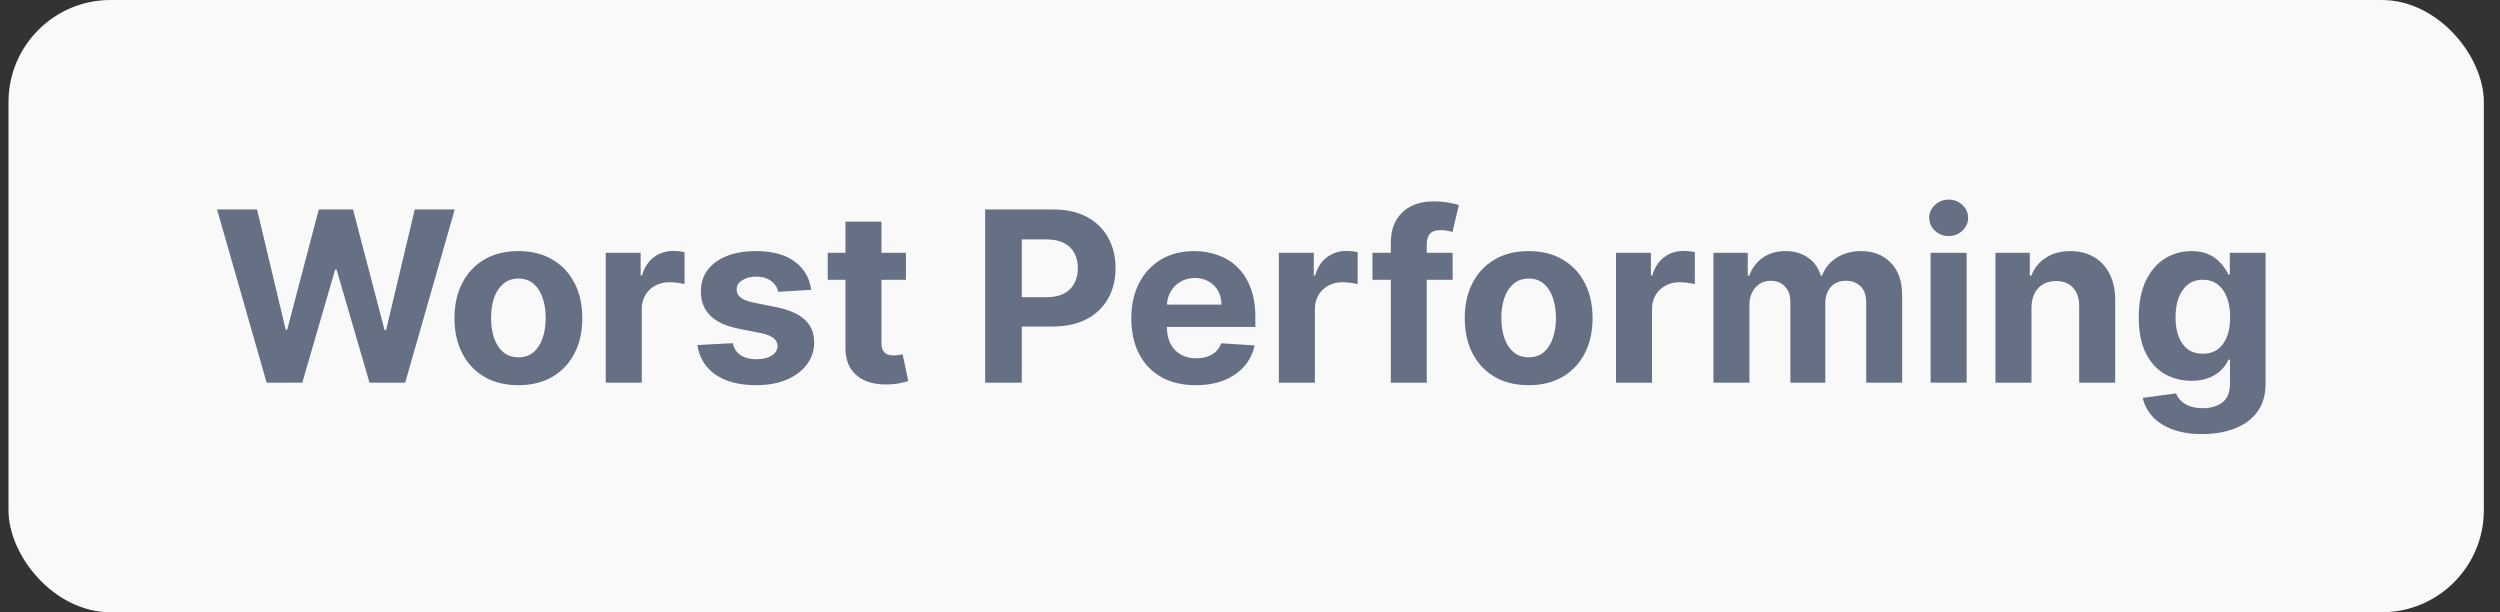 <svg width="147" height="36" viewBox="0 0 147 36" fill="none" xmlns="http://www.w3.org/2000/svg">
<rect x="0" y="0" width="147" height="36" fill="#333333" stroke="none"/>
<rect x="0.5" width="145.55" height="36" rx="6" fill="#F9F9F9"/>
<path d="M15.677 22.5L12.764 12.318H15.115L16.8 19.393H16.885L18.744 12.318H20.758L22.612 19.408H22.702L24.387 12.318H26.739L23.825 22.5H21.727L19.788 15.843H19.709L17.775 22.5H15.677ZM30.481 22.649C29.709 22.649 29.041 22.485 28.477 22.157C27.917 21.826 27.485 21.365 27.18 20.775C26.875 20.182 26.723 19.494 26.723 18.712C26.723 17.923 26.875 17.233 27.18 16.643C27.485 16.05 27.917 15.589 28.477 15.261C29.041 14.93 29.709 14.764 30.481 14.764C31.253 14.764 31.919 14.93 32.48 15.261C33.043 15.589 33.477 16.05 33.782 16.643C34.087 17.233 34.239 17.923 34.239 18.712C34.239 19.494 34.087 20.182 33.782 20.775C33.477 21.365 33.043 21.826 32.48 22.157C31.919 22.485 31.253 22.649 30.481 22.649ZM30.491 21.009C30.842 21.009 31.136 20.909 31.371 20.71C31.606 20.508 31.784 20.233 31.903 19.885C32.026 19.537 32.087 19.141 32.087 18.697C32.087 18.253 32.026 17.857 31.903 17.509C31.784 17.16 31.606 16.885 31.371 16.683C31.136 16.481 30.842 16.38 30.491 16.38C30.136 16.38 29.838 16.481 29.596 16.683C29.357 16.885 29.177 17.16 29.054 17.509C28.935 17.857 28.875 18.253 28.875 18.697C28.875 19.141 28.935 19.537 29.054 19.885C29.177 20.233 29.357 20.508 29.596 20.71C29.838 20.909 30.136 21.009 30.491 21.009ZM35.617 22.5V14.864H37.67V16.196H37.749C37.889 15.722 38.122 15.364 38.45 15.122C38.779 14.877 39.156 14.754 39.584 14.754C39.69 14.754 39.804 14.761 39.927 14.774C40.05 14.787 40.157 14.806 40.25 14.829V16.708C40.151 16.678 40.013 16.652 39.837 16.629C39.662 16.605 39.501 16.594 39.355 16.594C39.044 16.594 38.765 16.662 38.52 16.798C38.278 16.93 38.086 17.116 37.943 17.354C37.804 17.593 37.735 17.868 37.735 18.18V22.5H35.617ZM47.699 17.041L45.76 17.16C45.727 16.995 45.656 16.846 45.546 16.713C45.437 16.577 45.293 16.47 45.114 16.39C44.938 16.307 44.727 16.266 44.482 16.266C44.154 16.266 43.877 16.335 43.652 16.474C43.427 16.61 43.314 16.793 43.314 17.021C43.314 17.204 43.387 17.358 43.533 17.484C43.678 17.61 43.929 17.711 44.283 17.787L45.666 18.065C46.408 18.218 46.961 18.463 47.326 18.801C47.691 19.139 47.873 19.583 47.873 20.134C47.873 20.634 47.725 21.073 47.43 21.451C47.139 21.829 46.738 22.124 46.227 22.336C45.72 22.545 45.135 22.649 44.472 22.649C43.461 22.649 42.656 22.439 42.056 22.018C41.459 21.593 41.11 21.017 41.007 20.288L43.09 20.178C43.153 20.486 43.306 20.722 43.548 20.884C43.789 21.043 44.099 21.123 44.477 21.123C44.849 21.123 45.147 21.052 45.372 20.909C45.601 20.763 45.717 20.576 45.72 20.347C45.717 20.155 45.636 19.998 45.477 19.875C45.318 19.749 45.072 19.653 44.741 19.587L43.418 19.323C42.673 19.174 42.117 18.916 41.753 18.548C41.392 18.18 41.211 17.711 41.211 17.141C41.211 16.65 41.343 16.227 41.609 15.873C41.877 15.518 42.253 15.245 42.737 15.053C43.224 14.86 43.794 14.764 44.447 14.764C45.412 14.764 46.171 14.968 46.724 15.376C47.281 15.783 47.606 16.338 47.699 17.041ZM53.268 14.864V16.454H48.67V14.864H53.268ZM49.714 13.034H51.831V20.153C51.831 20.349 51.861 20.501 51.921 20.611C51.981 20.717 52.063 20.791 52.17 20.834C52.279 20.878 52.405 20.899 52.547 20.899C52.647 20.899 52.746 20.891 52.846 20.874C52.945 20.854 53.021 20.84 53.074 20.829L53.407 22.405C53.301 22.439 53.152 22.477 52.96 22.52C52.768 22.566 52.534 22.595 52.259 22.604C51.749 22.624 51.301 22.556 50.917 22.401C50.536 22.245 50.239 22.003 50.027 21.675C49.815 21.347 49.71 20.932 49.714 20.432V13.034ZM57.928 22.5V12.318H61.945C62.717 12.318 63.375 12.466 63.919 12.761C64.462 13.052 64.876 13.458 65.162 13.979C65.45 14.496 65.594 15.092 65.594 15.768C65.594 16.445 65.448 17.041 65.157 17.558C64.865 18.075 64.442 18.478 63.889 18.766C63.339 19.055 62.672 19.199 61.89 19.199H59.33V17.474H61.542C61.957 17.474 62.298 17.402 62.566 17.26C62.838 17.114 63.04 16.914 63.173 16.658C63.309 16.4 63.377 16.103 63.377 15.768C63.377 15.43 63.309 15.135 63.173 14.883C63.04 14.628 62.838 14.431 62.566 14.292C62.295 14.149 61.95 14.078 61.532 14.078H60.081V22.5H57.928ZM70.31 22.649C69.524 22.649 68.848 22.49 68.281 22.172C67.718 21.85 67.284 21.396 66.979 20.81C66.674 20.22 66.521 19.522 66.521 18.717C66.521 17.931 66.674 17.242 66.979 16.648C67.284 16.055 67.713 15.593 68.266 15.261C68.823 14.93 69.476 14.764 70.225 14.764C70.729 14.764 71.198 14.845 71.632 15.008C72.07 15.167 72.451 15.407 72.776 15.729C73.104 16.05 73.359 16.454 73.541 16.942C73.724 17.426 73.815 17.992 73.815 18.642V19.224H67.367V17.911H71.821C71.821 17.606 71.755 17.336 71.622 17.101C71.49 16.866 71.306 16.682 71.07 16.549C70.838 16.413 70.568 16.345 70.26 16.345C69.938 16.345 69.653 16.42 69.405 16.569C69.16 16.715 68.967 16.912 68.828 17.16C68.689 17.406 68.618 17.679 68.614 17.981V19.229C68.614 19.607 68.684 19.933 68.823 20.208C68.966 20.483 69.166 20.695 69.425 20.845C69.683 20.994 69.99 21.068 70.344 21.068C70.58 21.068 70.795 21.035 70.991 20.969C71.186 20.902 71.354 20.803 71.493 20.671C71.632 20.538 71.738 20.375 71.811 20.183L73.77 20.312C73.671 20.783 73.467 21.194 73.158 21.546C72.853 21.893 72.459 22.165 71.975 22.361C71.495 22.553 70.939 22.649 70.31 22.649ZM75.197 22.5V14.864H77.25V16.196H77.329C77.469 15.722 77.702 15.364 78.031 15.122C78.359 14.877 78.737 14.754 79.164 14.754C79.27 14.754 79.385 14.761 79.507 14.774C79.63 14.787 79.737 14.806 79.83 14.829V16.708C79.731 16.678 79.593 16.652 79.418 16.629C79.242 16.605 79.081 16.594 78.935 16.594C78.624 16.594 78.345 16.662 78.1 16.798C77.858 16.93 77.666 17.116 77.523 17.354C77.384 17.593 77.315 17.868 77.315 18.18V22.5H75.197ZM85.415 14.864V16.454H80.701V14.864H85.415ZM81.78 22.5V14.312C81.78 13.758 81.888 13.299 82.103 12.935C82.322 12.57 82.621 12.297 82.998 12.114C83.376 11.932 83.805 11.841 84.286 11.841C84.611 11.841 84.907 11.866 85.176 11.915C85.448 11.965 85.65 12.01 85.782 12.05L85.405 13.641C85.322 13.614 85.219 13.589 85.096 13.566C84.977 13.543 84.855 13.531 84.728 13.531C84.417 13.531 84.2 13.604 84.077 13.75C83.955 13.893 83.893 14.093 83.893 14.352V22.5H81.78ZM89.885 22.649C89.113 22.649 88.445 22.485 87.882 22.157C87.322 21.826 86.889 21.365 86.584 20.775C86.279 20.182 86.127 19.494 86.127 18.712C86.127 17.923 86.279 17.233 86.584 16.643C86.889 16.05 87.322 15.589 87.882 15.261C88.445 14.93 89.113 14.764 89.885 14.764C90.658 14.764 91.324 14.93 91.884 15.261C92.447 15.589 92.882 16.05 93.186 16.643C93.491 17.233 93.644 17.923 93.644 18.712C93.644 19.494 93.491 20.182 93.186 20.775C92.882 21.365 92.447 21.826 91.884 22.157C91.324 22.485 90.658 22.649 89.885 22.649ZM89.895 21.009C90.247 21.009 90.54 20.909 90.775 20.71C91.01 20.508 91.188 20.233 91.307 19.885C91.43 19.537 91.491 19.141 91.491 18.697C91.491 18.253 91.43 17.857 91.307 17.509C91.188 17.16 91.01 16.885 90.775 16.683C90.54 16.481 90.247 16.38 89.895 16.38C89.541 16.38 89.242 16.481 89 16.683C88.762 16.885 88.581 17.16 88.459 17.509C88.339 17.857 88.279 18.253 88.279 18.697C88.279 19.141 88.339 19.537 88.459 19.885C88.581 20.233 88.762 20.508 89 20.71C89.242 20.909 89.541 21.009 89.895 21.009ZM95.021 22.5V14.864H97.074V16.196H97.154C97.293 15.722 97.527 15.364 97.855 15.122C98.183 14.877 98.561 14.754 98.988 14.754C99.094 14.754 99.209 14.761 99.331 14.774C99.454 14.787 99.562 14.806 99.654 14.829V16.708C99.555 16.678 99.418 16.652 99.242 16.629C99.066 16.605 98.905 16.594 98.76 16.594C98.448 16.594 98.17 16.662 97.924 16.798C97.682 16.93 97.49 17.116 97.348 17.354C97.209 17.593 97.139 17.868 97.139 18.18V22.5H95.021ZM100.749 22.5V14.864H102.768V16.211H102.857C103.017 15.764 103.282 15.411 103.653 15.152C104.024 14.893 104.468 14.764 104.985 14.764C105.509 14.764 105.955 14.895 106.323 15.157C106.691 15.415 106.936 15.767 107.058 16.211H107.138C107.294 15.773 107.575 15.424 107.983 15.162C108.394 14.897 108.88 14.764 109.44 14.764C110.152 14.764 110.731 14.991 111.175 15.445C111.622 15.896 111.846 16.536 111.846 17.364V22.5H109.733V17.782C109.733 17.358 109.62 17.04 109.395 16.827C109.17 16.615 108.888 16.509 108.55 16.509C108.165 16.509 107.865 16.632 107.65 16.877C107.435 17.119 107.327 17.439 107.327 17.837V22.5H105.274V17.737C105.274 17.363 105.166 17.064 104.95 16.842C104.738 16.62 104.458 16.509 104.11 16.509C103.875 16.509 103.663 16.569 103.474 16.688C103.288 16.804 103.141 16.968 103.031 17.18C102.922 17.389 102.867 17.634 102.867 17.916V22.5H100.749ZM113.519 22.5V14.864H115.637V22.5H113.519ZM114.583 13.879C114.268 13.879 113.998 13.775 113.773 13.566C113.55 13.354 113.439 13.1 113.439 12.805C113.439 12.514 113.55 12.264 113.773 12.055C113.998 11.843 114.268 11.736 114.583 11.736C114.898 11.736 115.166 11.843 115.388 12.055C115.614 12.264 115.726 12.514 115.726 12.805C115.726 13.1 115.614 13.354 115.388 13.566C115.166 13.775 114.898 13.879 114.583 13.879ZM119.451 18.085V22.5H117.333V14.864H119.352V16.211H119.441C119.61 15.767 119.894 15.415 120.292 15.157C120.689 14.895 121.172 14.764 121.738 14.764C122.269 14.764 122.731 14.88 123.125 15.112C123.52 15.344 123.826 15.676 124.045 16.107C124.264 16.534 124.373 17.044 124.373 17.638V22.5H122.255V18.016C122.259 17.548 122.139 17.184 121.897 16.922C121.655 16.657 121.322 16.524 120.898 16.524C120.613 16.524 120.361 16.585 120.142 16.708C119.927 16.831 119.758 17.01 119.635 17.245C119.516 17.477 119.455 17.757 119.451 18.085ZM129.483 25.523C128.797 25.523 128.208 25.428 127.718 25.239C127.231 25.054 126.843 24.8 126.555 24.479C126.266 24.157 126.079 23.796 125.993 23.395L127.952 23.131C128.011 23.284 128.106 23.426 128.235 23.559C128.364 23.692 128.535 23.798 128.747 23.877C128.962 23.96 129.224 24.001 129.532 24.001C129.993 24.001 130.373 23.889 130.671 23.663C130.973 23.441 131.123 23.068 131.123 22.545V21.148H131.034C130.941 21.36 130.802 21.56 130.616 21.749C130.431 21.938 130.192 22.092 129.9 22.212C129.609 22.331 129.261 22.391 128.856 22.391C128.283 22.391 127.761 22.258 127.29 21.993C126.823 21.724 126.45 21.315 126.172 20.765C125.897 20.211 125.759 19.512 125.759 18.667C125.759 17.802 125.9 17.079 126.182 16.499C126.463 15.919 126.838 15.485 127.305 15.197C127.776 14.908 128.291 14.764 128.851 14.764C129.279 14.764 129.637 14.837 129.925 14.983C130.214 15.126 130.446 15.305 130.621 15.52C130.8 15.732 130.938 15.941 131.034 16.146H131.113V14.864H133.216V22.575C133.216 23.224 133.057 23.768 132.739 24.205C132.421 24.643 131.98 24.971 131.417 25.19C130.857 25.412 130.212 25.523 129.483 25.523ZM129.528 20.8C129.869 20.8 130.157 20.715 130.393 20.546C130.631 20.374 130.814 20.129 130.939 19.81C131.069 19.489 131.133 19.104 131.133 18.657C131.133 18.209 131.07 17.822 130.944 17.494C130.818 17.162 130.636 16.905 130.398 16.723C130.159 16.541 129.869 16.45 129.528 16.45C129.18 16.45 128.886 16.544 128.648 16.733C128.409 16.919 128.228 17.177 128.106 17.509C127.983 17.84 127.922 18.223 127.922 18.657C127.922 19.098 127.983 19.479 128.106 19.8C128.232 20.119 128.412 20.366 128.648 20.541C128.886 20.713 129.18 20.8 129.528 20.8Z" fill="#667085"/>
</svg>
